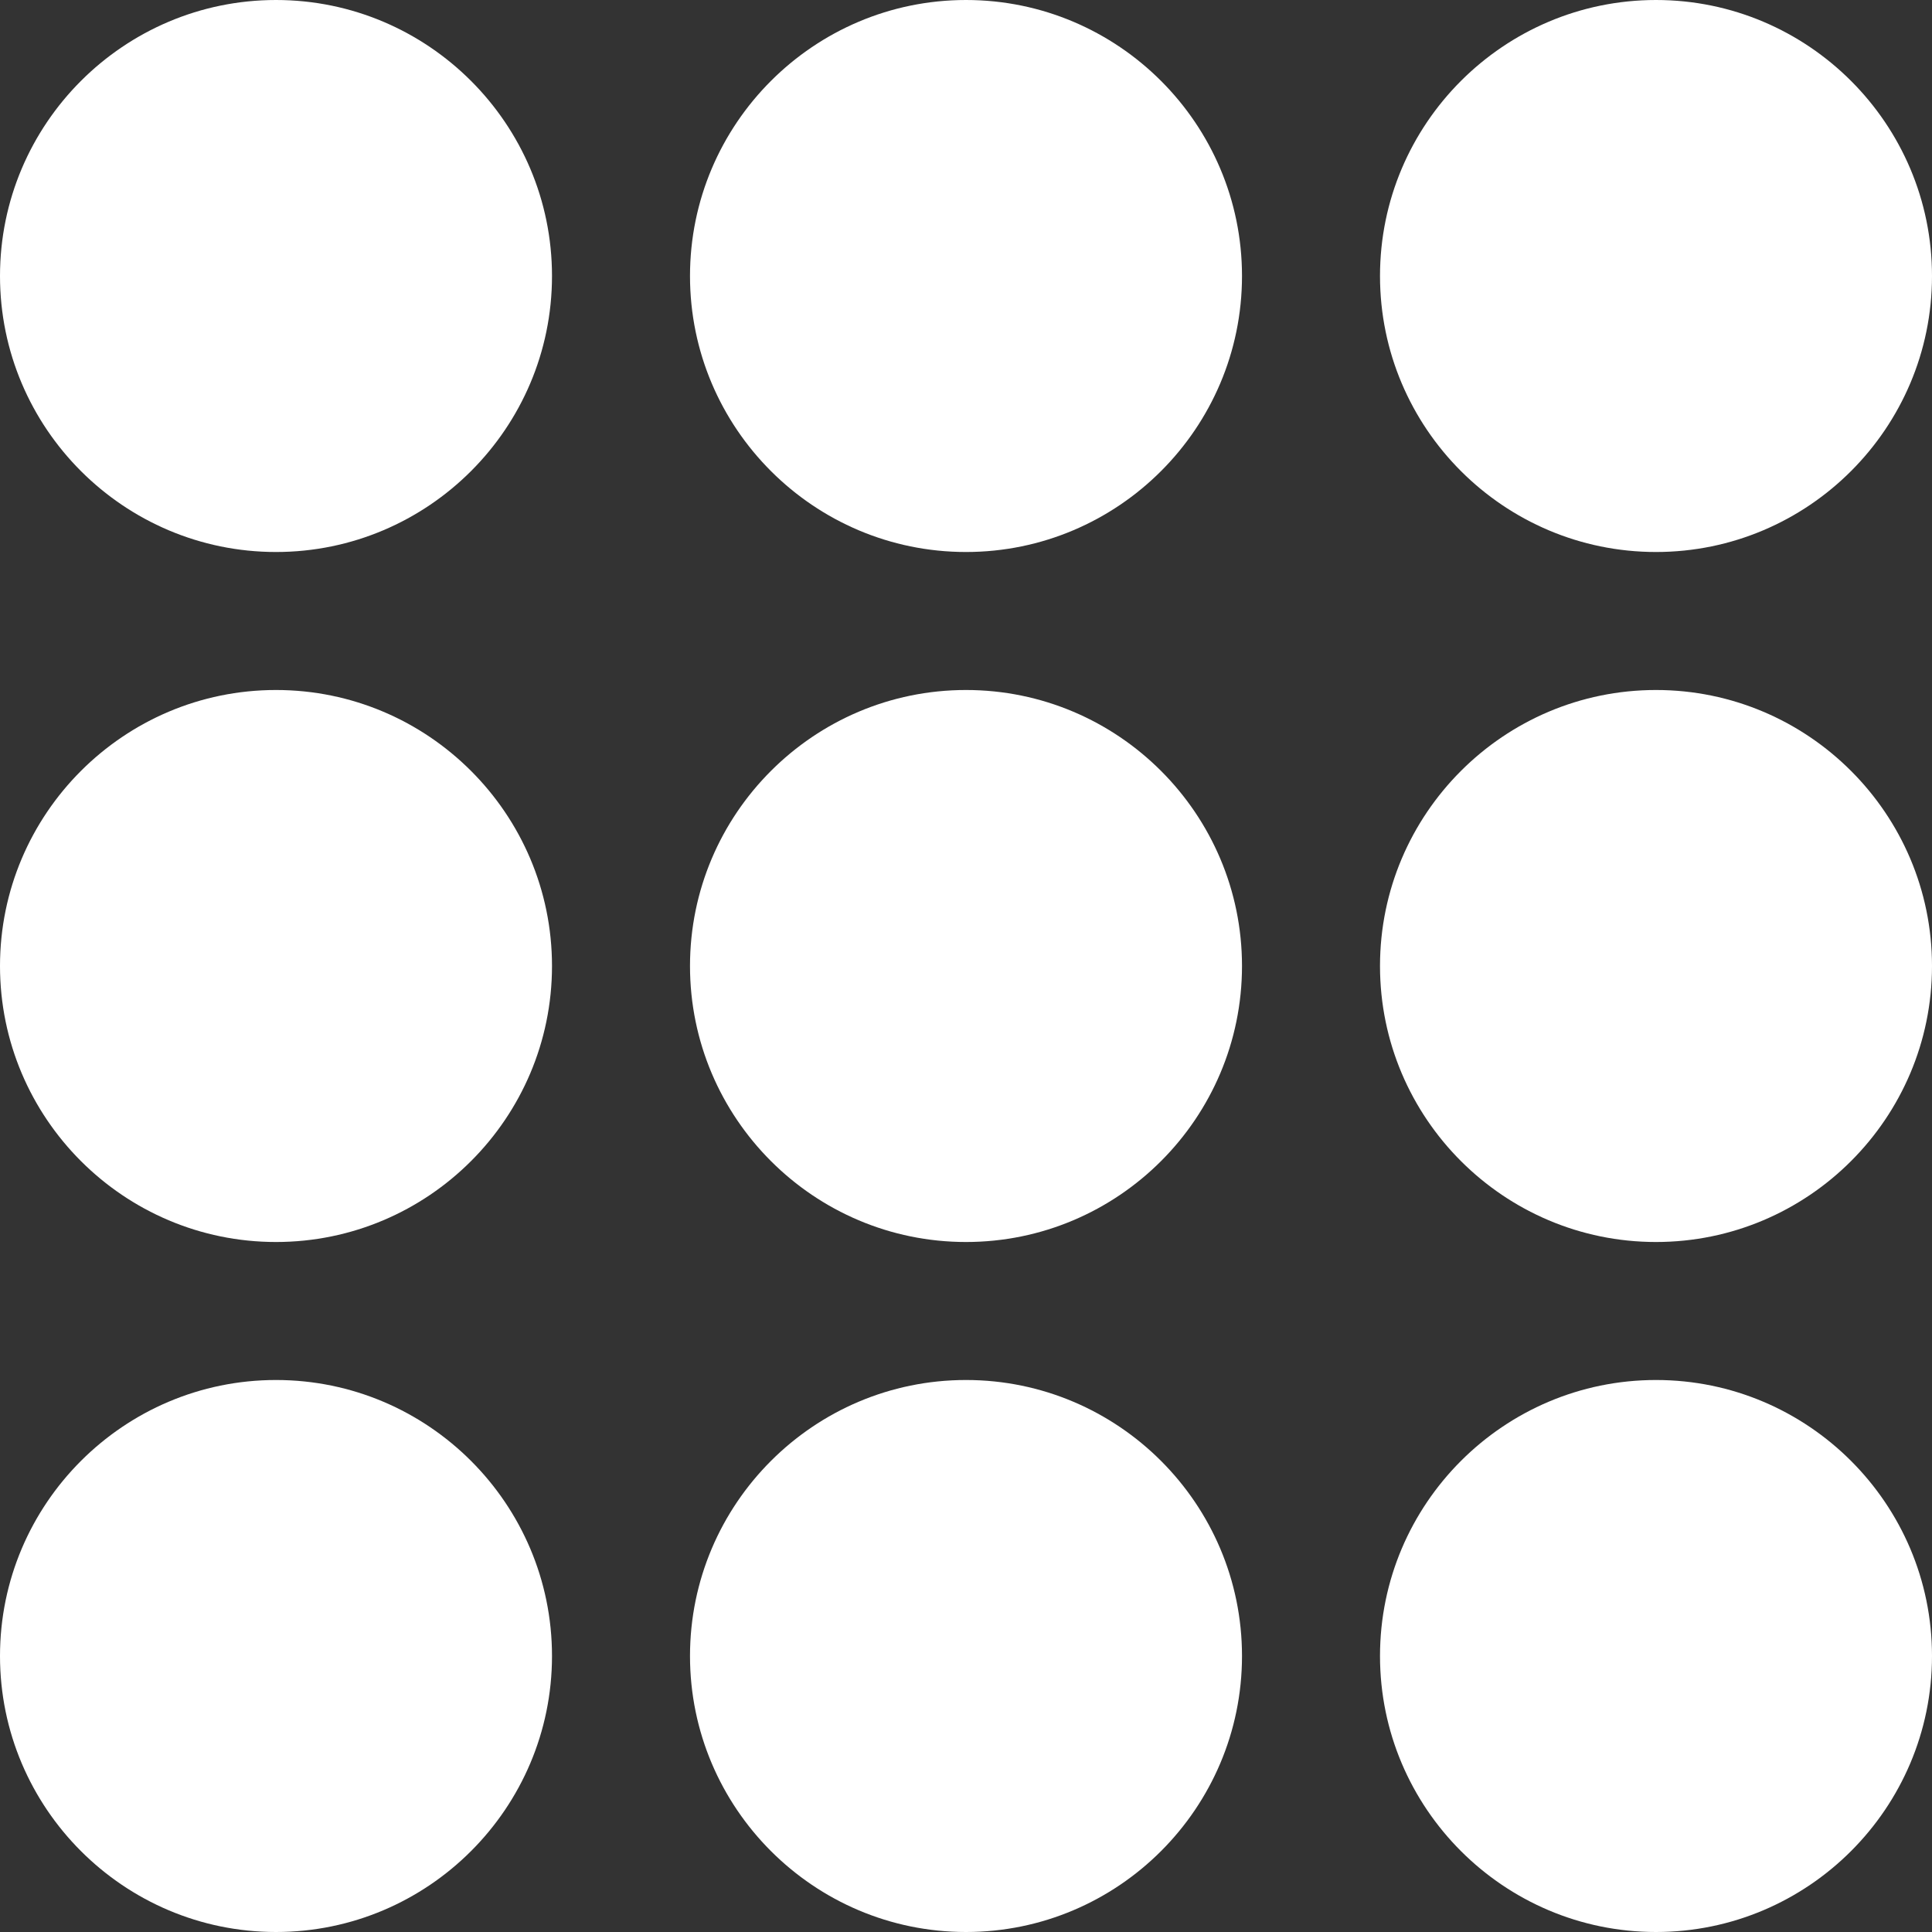 <?xml version="1.0" encoding="UTF-8"?>
<svg width="56px" height="56px" viewBox="0 0 56 56" version="1.1" xmlns="http://www.w3.org/2000/svg" xmlns:xlink="http://www.w3.org/1999/xlink">
    <rect x="0" y="0" width="56" height="56" fill="#333333" stroke="none"/>
    <!-- Generator: Sketch 52.6 (67491) - http://www.bohemiancoding.com/sketch -->
    <title>google-menu</title>
    <desc>Created with Sketch.</desc>
    <g id="Page-1" stroke="none" stroke-width="1" fill="none" fill-rule="evenodd">
        <g id="google-menu" fill="#FFFFFF">
            <path d="M8,40 C3.589,40 0,43.589 0,48 C0,52.411 3.589,56 8,56 C12.411,56 16,52.411 16,48 C16,43.589 12.411,40 8,40 Z" id="Path"></path>
            <path d="M28,40 C23.589,40 20,43.589 20,48 C20,52.411 23.589,56 28,56 C32.411,56 36,52.411 36,48 C36,43.589 32.411,40 28,40 Z" id="Path"></path>
            <path d="M48,40 C43.589,40 40,43.589 40,48 C40,52.411 43.589,56 48,56 C52.411,56 56,52.411 56,48 C56,43.589 52.411,40 48,40 Z" id="Path"></path>
            <path d="M8,20 C3.589,20 0,23.589 0,28 C0,32.411 3.589,36 8,36 C12.411,36 16,32.411 16,28 C16,23.589 12.411,20 8,20 Z" id="Path"></path>
            <path d="M28,20 C23.589,20 20,23.589 20,28 C20,32.411 23.589,36 28,36 C32.411,36 36,32.411 36,28 C36,23.589 32.411,20 28,20 Z" id="Path"></path>
            <path d="M48,20 C43.589,20 40,23.589 40,28 C40,32.411 43.589,36 48,36 C52.411,36 56,32.411 56,28 C56,23.589 52.411,20 48,20 Z" id="Path"></path>
            <path d="M8,0 C3.589,0 0,3.589 0,8 C0,12.411 3.589,16 8,16 C12.411,16 16,12.411 16,8 C16,3.589 12.411,0 8,0 Z" id="Path"></path>
            <path d="M28,0 C23.589,0 20,3.589 20,8 C20,12.411 23.589,16 28,16 C32.411,16 36,12.411 36,8 C36,3.589 32.411,0 28,0 Z" id="Path"></path>
            <path d="M48,16 C52.411,16 56,12.411 56,8 C56,3.589 52.411,0 48,0 C43.589,0 40,3.589 40,8 C40,12.411 43.589,16 48,16 Z" id="Path"></path>
        </g>
    </g>
</svg>